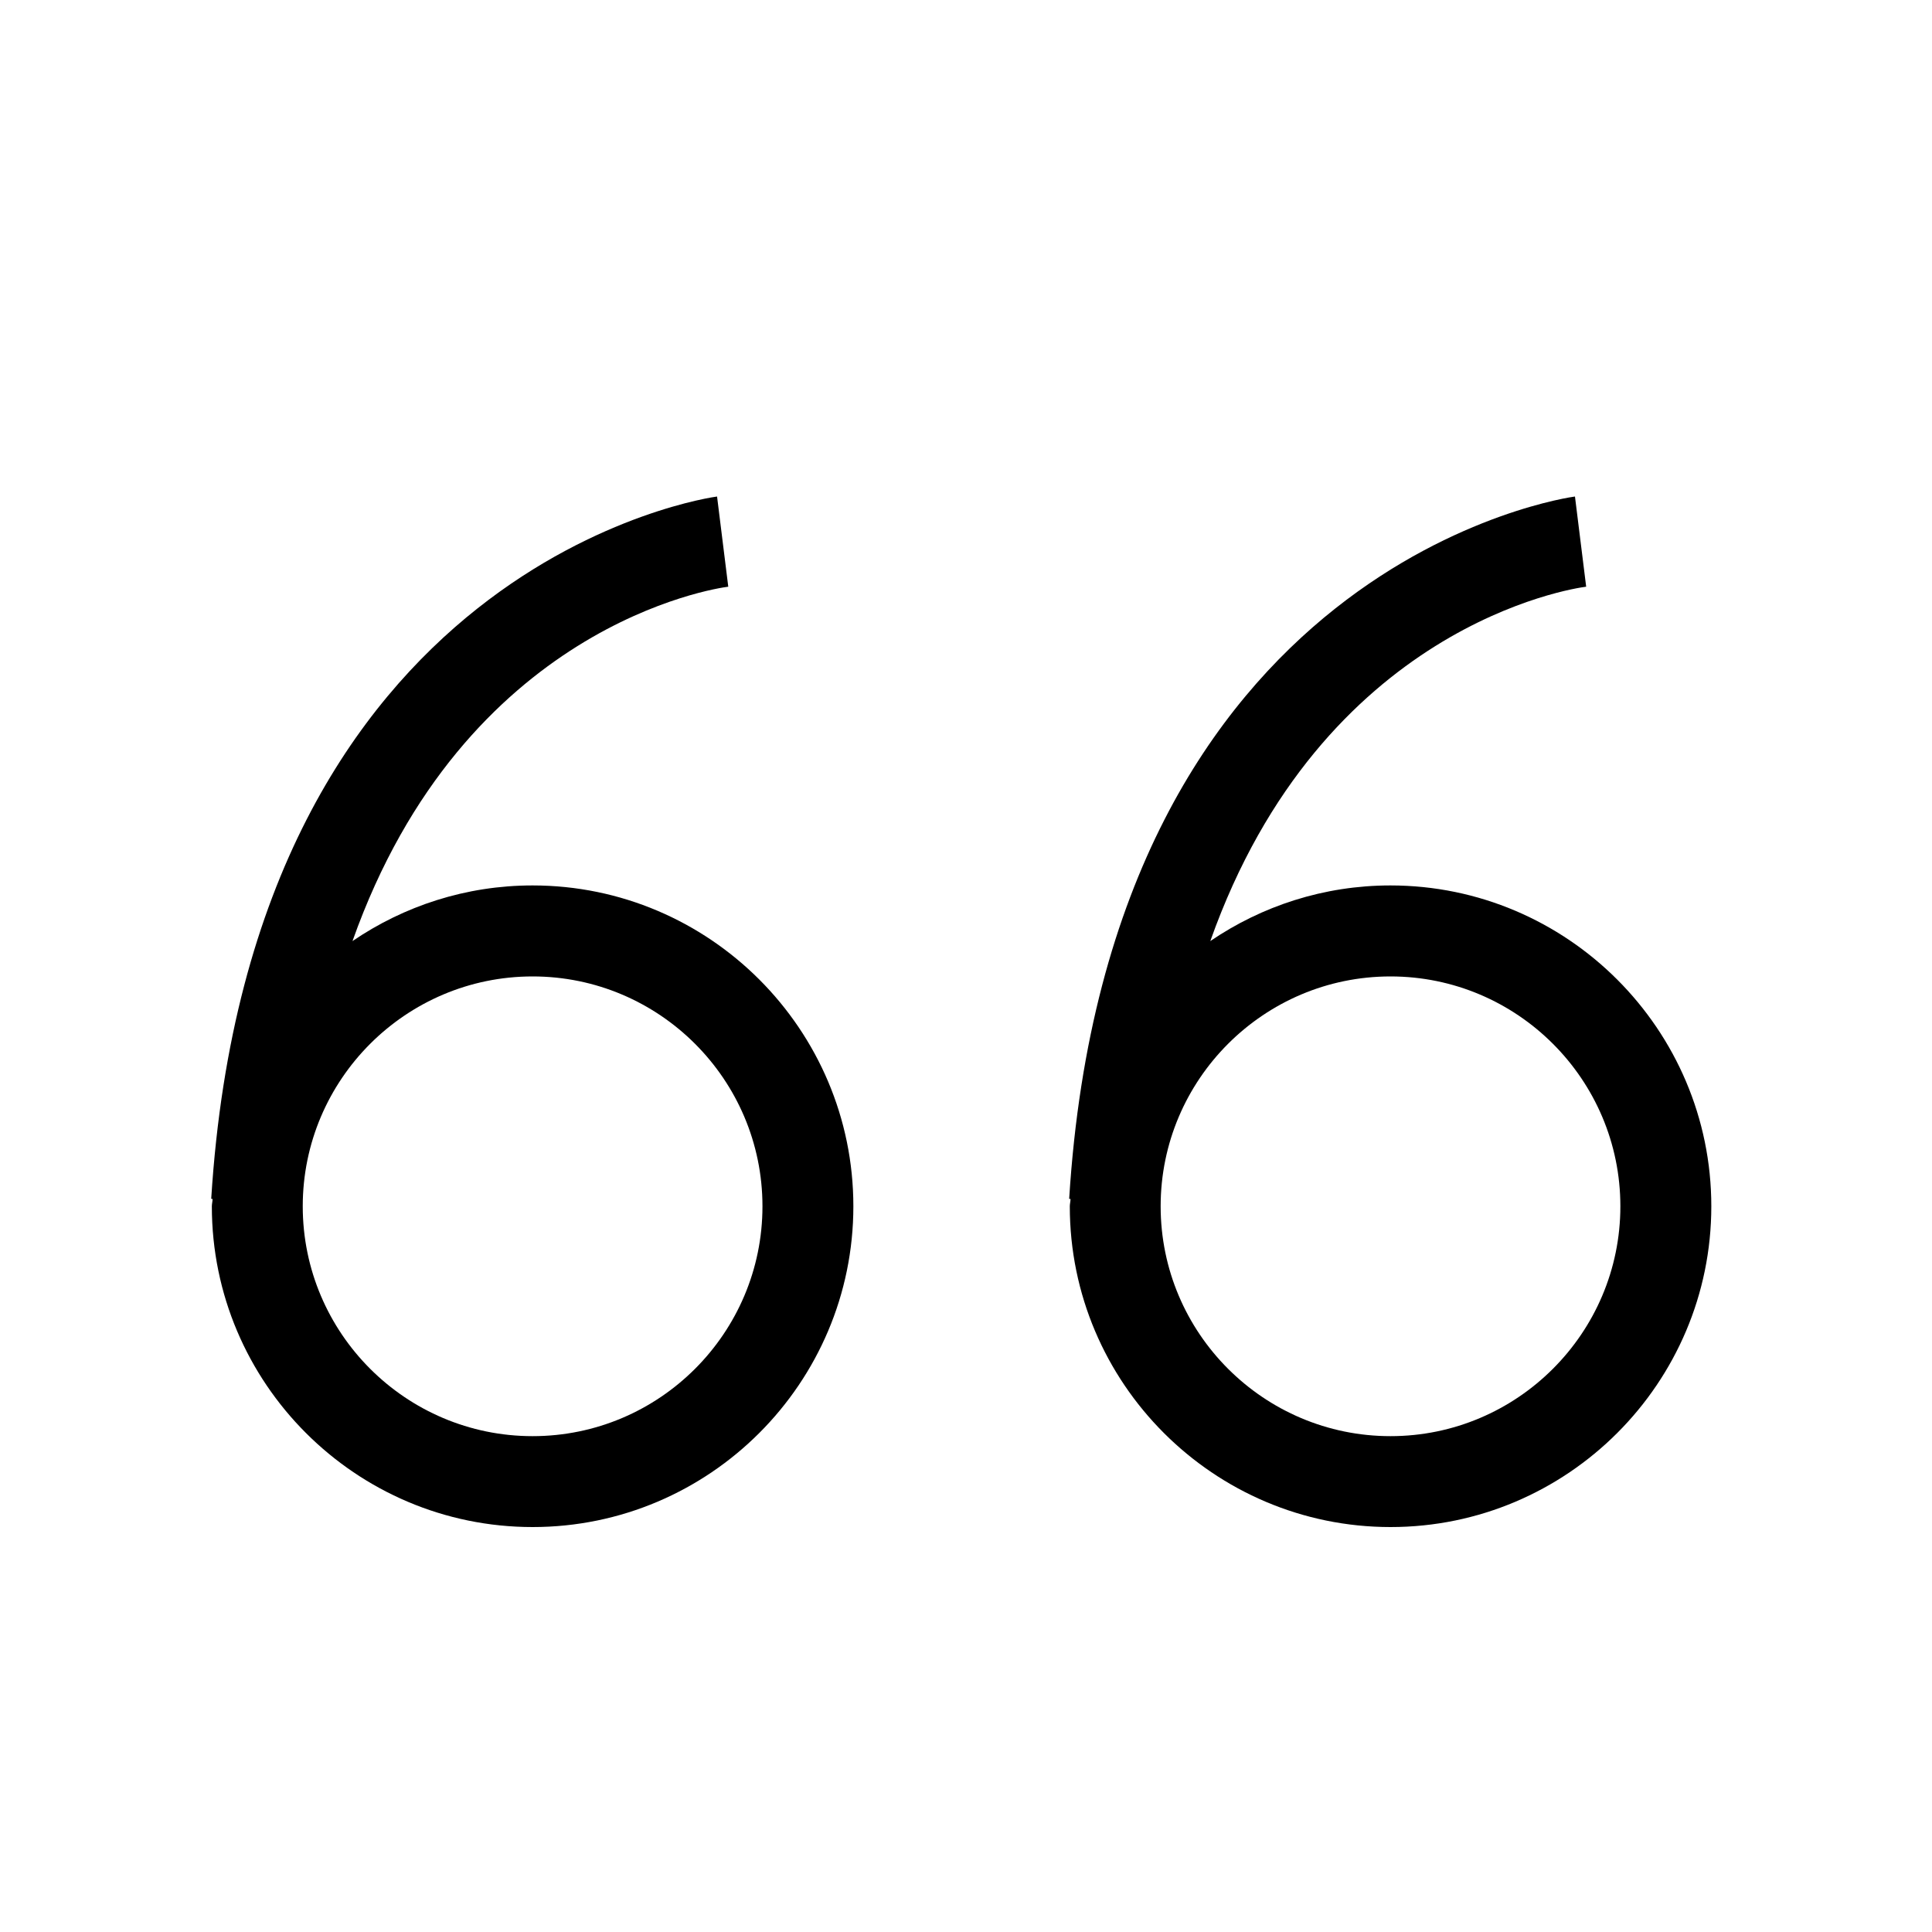 <!-- Generated by IcoMoon.io -->
<svg version="1.1" xmlns="http://www.w3.org/2000/svg" width="40" height="40" viewBox="0 0 40 40">
<title>th-quote-left</title>
<path d="M28.789 18.332c-1.382 0-2.667 0.427-3.731 1.152 2.315-6.536 7.512-7.304 7.782-7.337l-0.232-1.867c-0.096 0.011-9.649 1.325-10.472 14.541l0.028 0.002c0 0.051-0.015 0.102-0.015 0.152 0 3.661 2.98 6.641 6.641 6.641s6.641-2.98 6.641-6.641-2.982-6.643-6.643-6.643zM28.789 29.734c-2.626 0-4.759-2.135-4.759-4.759s2.135-4.759 4.759-4.759 4.759 2.135 4.759 4.759-2.135 4.759-4.759 4.759zM11.027 18.332c-1.382 0-2.665 0.427-3.729 1.152 2.315-6.536 7.511-7.304 7.78-7.337l-0.232-1.867c-0.096 0.011-9.647 1.325-10.473 14.541l0.028 0.002c0 0.051-0.015 0.102-0.015 0.152 0 3.661 2.98 6.641 6.641 6.641s6.641-2.98 6.641-6.641-2.978-6.643-6.641-6.643zM11.027 29.734c-2.626 0-4.759-2.135-4.759-4.759s2.135-4.759 4.759-4.759 4.759 2.135 4.759 4.759-2.133 4.759-4.759 4.759z"></path>
</svg>
